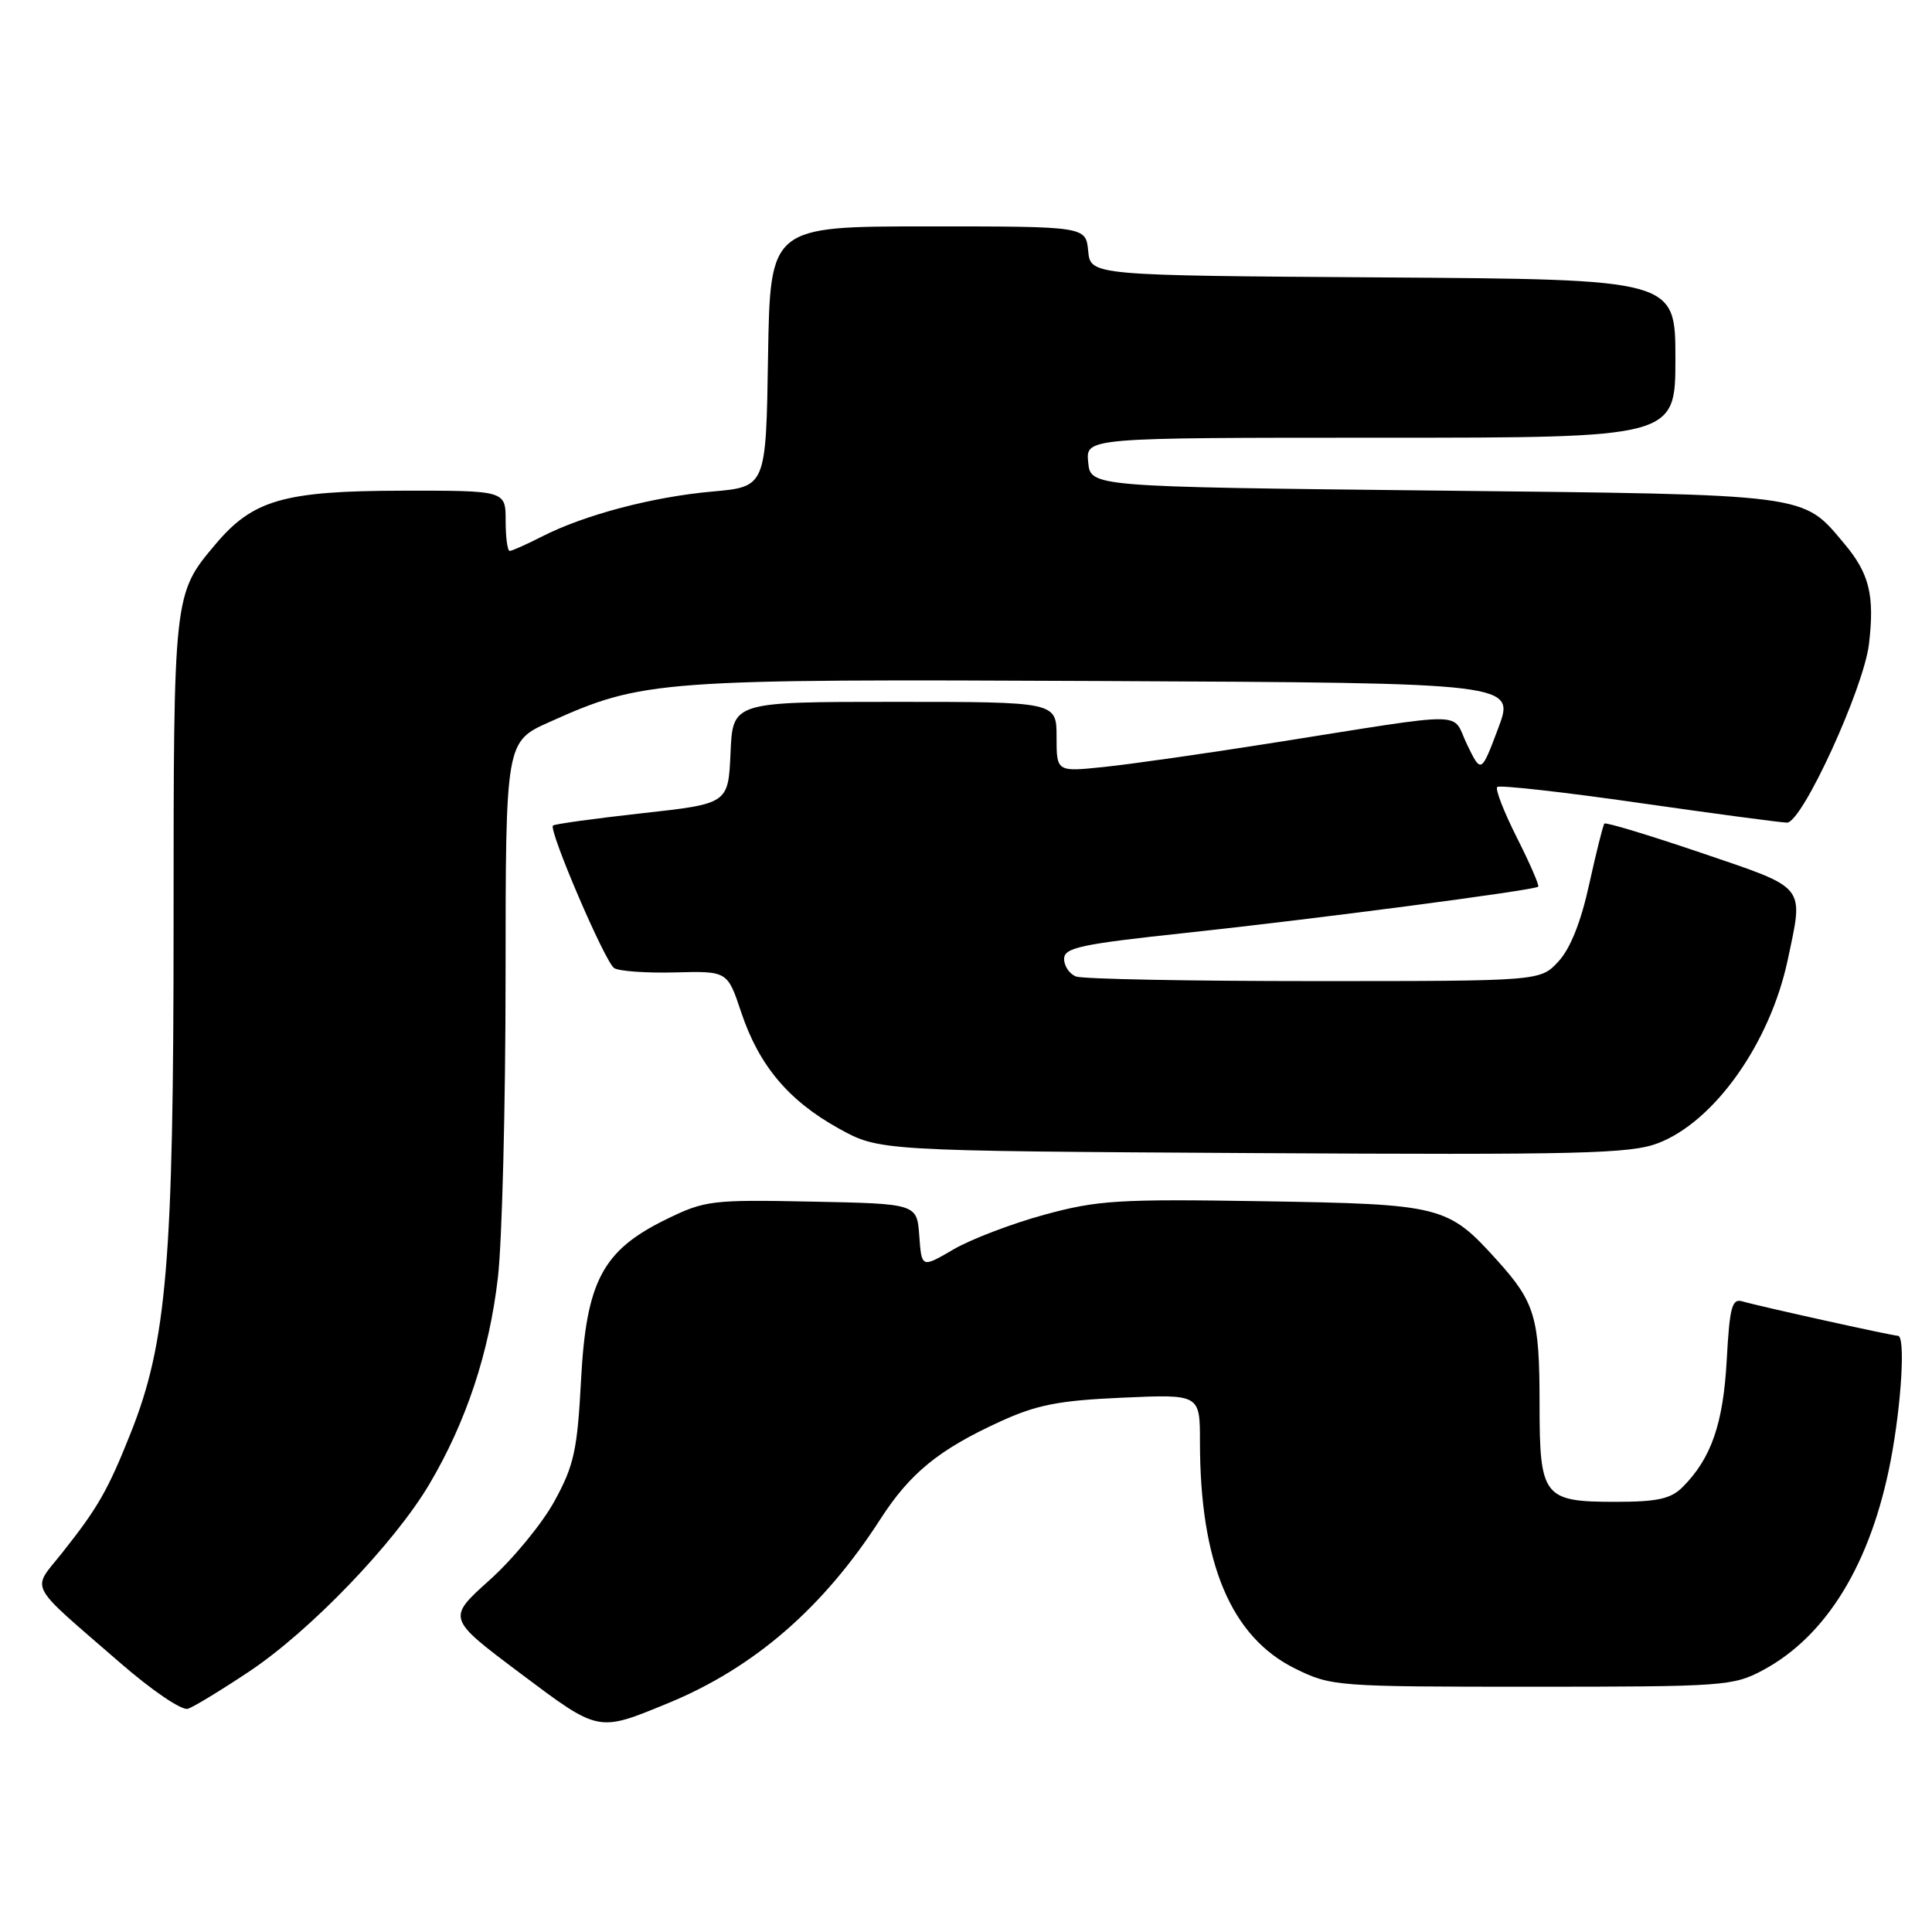 <?xml version="1.0" encoding="UTF-8" standalone="no"?>
<!DOCTYPE svg PUBLIC "-//W3C//DTD SVG 1.1//EN" "http://www.w3.org/Graphics/SVG/1.1/DTD/svg11.dtd" >
<svg xmlns="http://www.w3.org/2000/svg" xmlns:xlink="http://www.w3.org/1999/xlink" version="1.1" viewBox="0 0 256 256">
 <g >
 <path fill="currentColor"
d=" M 88.50 225.69 C 99.92 220.99 109.09 213.05 116.65 201.30 C 120.58 195.20 124.40 192.08 132.51 188.37 C 137.37 186.14 140.29 185.57 148.72 185.20 C 159.00 184.74 159.00 184.74 159.00 191.04 C 159.00 207.13 163.11 216.91 171.64 221.11 C 176.40 223.45 177.07 223.50 203.00 223.50 C 228.36 223.50 229.68 223.41 233.59 221.31 C 242.04 216.79 247.92 207.14 250.53 193.51 C 251.97 185.96 252.49 177.00 251.49 177.00 C 250.77 177.00 232.84 173.03 230.88 172.44 C 229.49 172.02 229.19 173.17 228.80 180.22 C 228.34 188.66 226.74 193.26 222.95 197.05 C 221.39 198.61 219.60 199.00 214.07 199.00 C 204.48 199.00 204.00 198.37 204.00 185.99 C 204.00 174.56 203.41 172.57 198.37 166.99 C 191.83 159.75 191.07 159.56 167.34 159.17 C 148.16 158.86 145.44 159.03 138.34 160.97 C 134.03 162.15 128.61 164.22 126.31 165.57 C 122.12 168.02 122.12 168.02 121.81 163.76 C 121.50 159.50 121.50 159.50 107.57 159.22 C 94.27 158.95 93.40 159.06 88.27 161.57 C 79.84 165.69 77.68 169.77 76.99 182.89 C 76.50 192.16 76.06 194.18 73.48 198.89 C 71.86 201.86 67.99 206.57 64.88 209.36 C 59.23 214.43 59.23 214.43 68.86 221.66 C 79.43 229.59 79.15 229.53 88.50 225.69 Z  M 33.01 221.49 C 41.04 216.15 52.23 204.53 56.88 196.68 C 61.78 188.41 64.84 179.17 65.98 169.23 C 66.53 164.43 66.99 146.50 66.99 129.39 C 67.00 98.27 67.00 98.27 72.81 95.67 C 85.22 90.10 87.08 89.96 146.33 90.24 C 200.78 90.50 200.78 90.50 198.52 96.50 C 196.26 102.50 196.26 102.50 194.39 98.65 C 192.25 94.21 195.29 94.23 168.50 98.46 C 159.70 99.85 149.69 101.28 146.25 101.63 C 140.00 102.28 140.00 102.28 140.00 97.64 C 140.00 93.00 140.00 93.00 118.55 93.00 C 97.09 93.00 97.09 93.00 96.80 99.75 C 96.50 106.50 96.50 106.50 85.07 107.76 C 78.78 108.46 73.47 109.19 73.27 109.39 C 72.67 110.00 80.15 127.44 81.37 128.27 C 81.99 128.69 85.63 128.95 89.44 128.85 C 96.39 128.67 96.39 128.67 98.21 134.12 C 100.56 141.17 104.48 145.84 111.14 149.53 C 116.50 152.50 116.50 152.50 166.00 152.79 C 209.38 153.04 216.02 152.88 219.69 151.48 C 227.17 148.62 234.54 138.22 236.88 127.20 C 239.00 117.17 239.52 117.81 225.46 113.02 C 218.56 110.68 212.77 108.92 212.59 109.13 C 212.41 109.33 211.51 112.94 210.58 117.15 C 209.49 122.16 208.07 125.71 206.50 127.40 C 204.10 130.00 204.10 130.00 174.13 130.00 C 157.65 130.00 143.45 129.73 142.58 129.39 C 141.71 129.06 141.00 128.01 141.00 127.06 C 141.00 125.57 143.20 125.10 157.25 123.60 C 174.40 121.76 203.28 117.97 203.82 117.49 C 203.99 117.33 202.72 114.41 201.00 111.00 C 199.28 107.59 198.10 104.56 198.39 104.28 C 198.67 104.00 207.14 104.94 217.20 106.39 C 227.27 107.83 236.08 109.01 236.79 109.00 C 238.80 109.00 246.95 91.22 247.65 85.33 C 248.41 78.87 247.70 75.99 244.38 72.04 C 238.77 65.37 240.17 65.55 190.00 65.00 C 144.50 64.50 144.50 64.50 144.19 61.25 C 143.87 58.00 143.87 58.00 182.94 58.00 C 222.00 58.00 222.00 58.00 222.00 47.51 C 222.00 37.02 222.00 37.02 183.25 36.76 C 144.50 36.50 144.50 36.50 144.19 33.25 C 143.87 30.00 143.87 30.00 122.96 30.00 C 102.05 30.00 102.05 30.00 101.77 47.25 C 101.50 64.50 101.50 64.50 94.40 65.13 C 86.46 65.84 77.44 68.22 71.82 71.09 C 69.76 72.14 67.84 73.00 67.54 73.00 C 67.24 73.00 67.00 71.20 67.00 69.00 C 67.00 65.00 67.00 65.00 53.25 65.02 C 37.63 65.05 33.51 66.23 28.56 72.11 C 22.99 78.71 23.00 78.62 23.00 122.47 C 23.00 167.18 22.10 177.89 17.32 189.88 C 14.30 197.48 12.95 199.83 8.17 205.84 C 4.17 210.87 3.45 209.51 16.00 220.40 C 20.18 224.03 24.12 226.70 24.91 226.42 C 25.69 226.16 29.33 223.94 33.01 221.49 Z "/>
</g>
</svg>